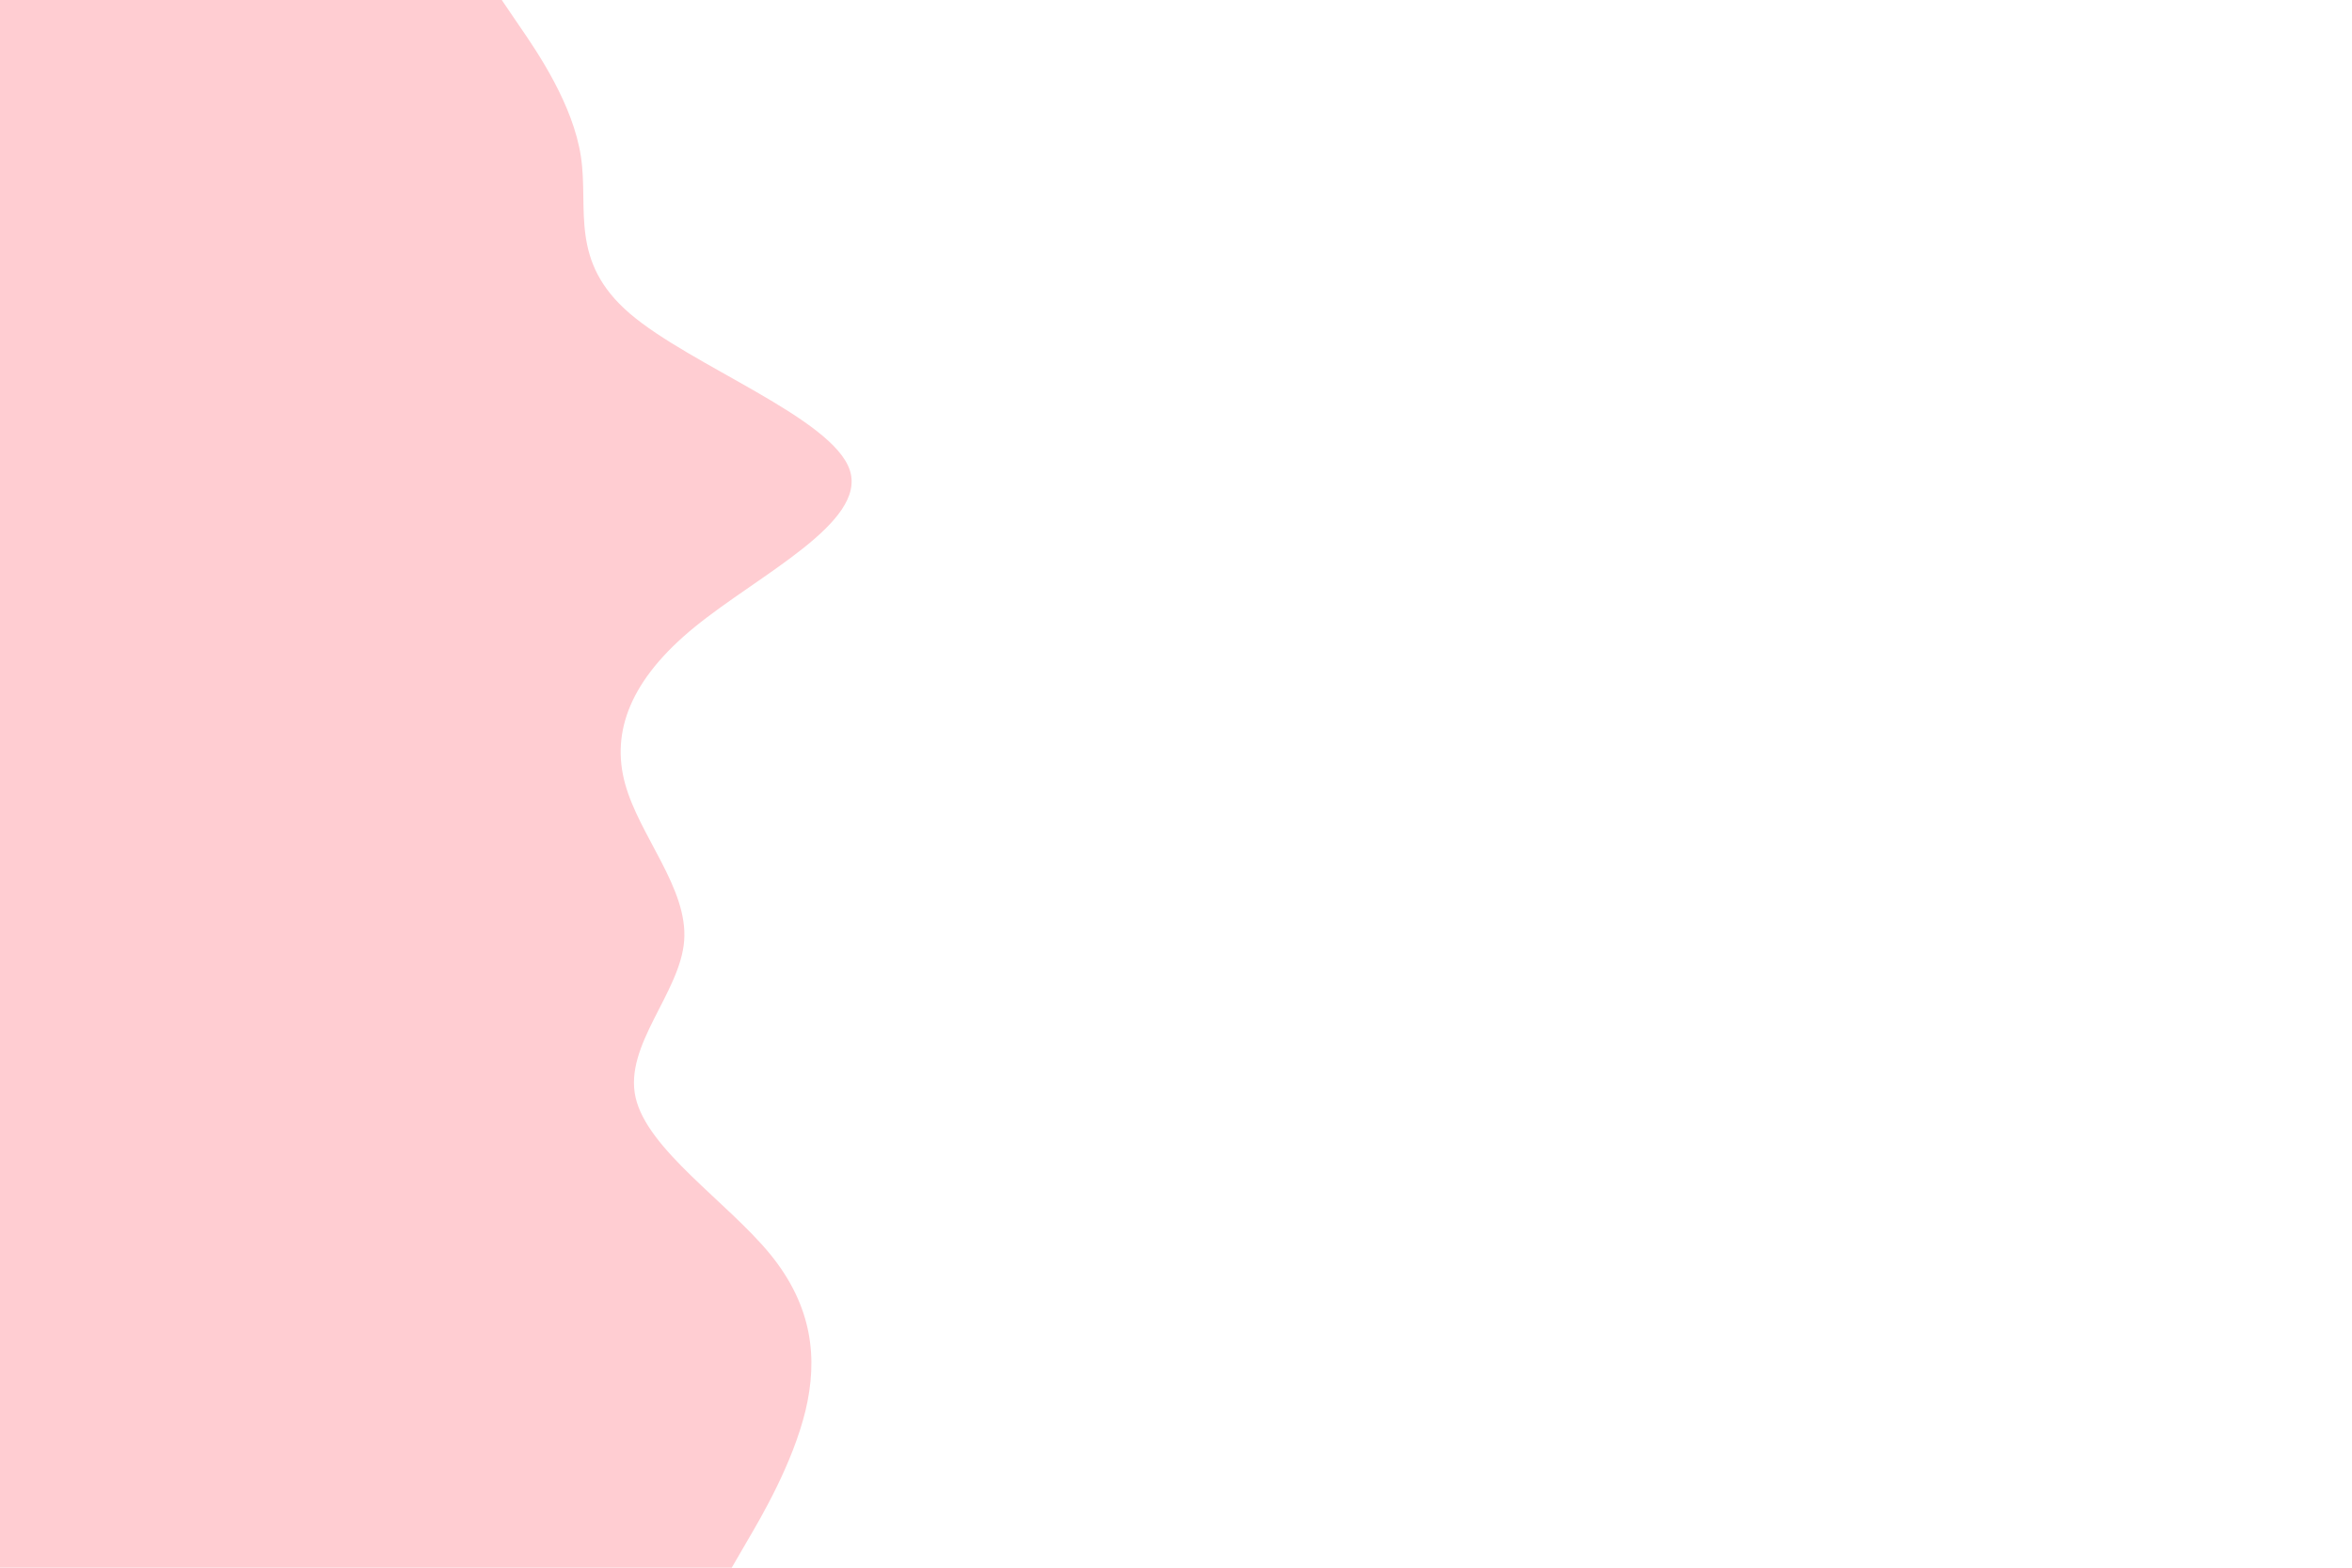 <svg id="visual" viewBox="0 0 900 600" width="900" height="600" xmlns="http://www.w3.org/2000/svg" xmlns:xlink="http://www.w3.org/1999/xlink" version="1.1"><rect x="0" y="0" width="900" height="600" fill="#FFFFFF"></rect><path d="M192 0L198.8 10C205.7 20 219.3 40 222.3 60C225.3 80 217.7 100 241 120C264.3 140 318.7 160 325.2 180C331.7 200 290.3 220 265.8 240C241.3 260 233.7 280 239.2 300C244.7 320 263.3 340 261.8 360C260.3 380 238.7 400 243.2 420C247.7 440 278.3 460 294.7 480C311 500 313 520 308.2 540C303.3 560 291.7 580 285.8 590L280 600L0 600L0 590C0 580 0 560 0 540C0 520 0 500 0 480C0 460 0 440 0 420C0 400 0 380 0 360C0 340 0 320 0 300C0 280 0 260 0 240C0 220 0 200 0 180C0 160 0 140 0 120C0 100 0 80 0 60C0 40 0 20 0 10L0 0Z" fill="#ffcdd2" stroke-linecap="round" stroke-linejoin="miter"></path></svg>